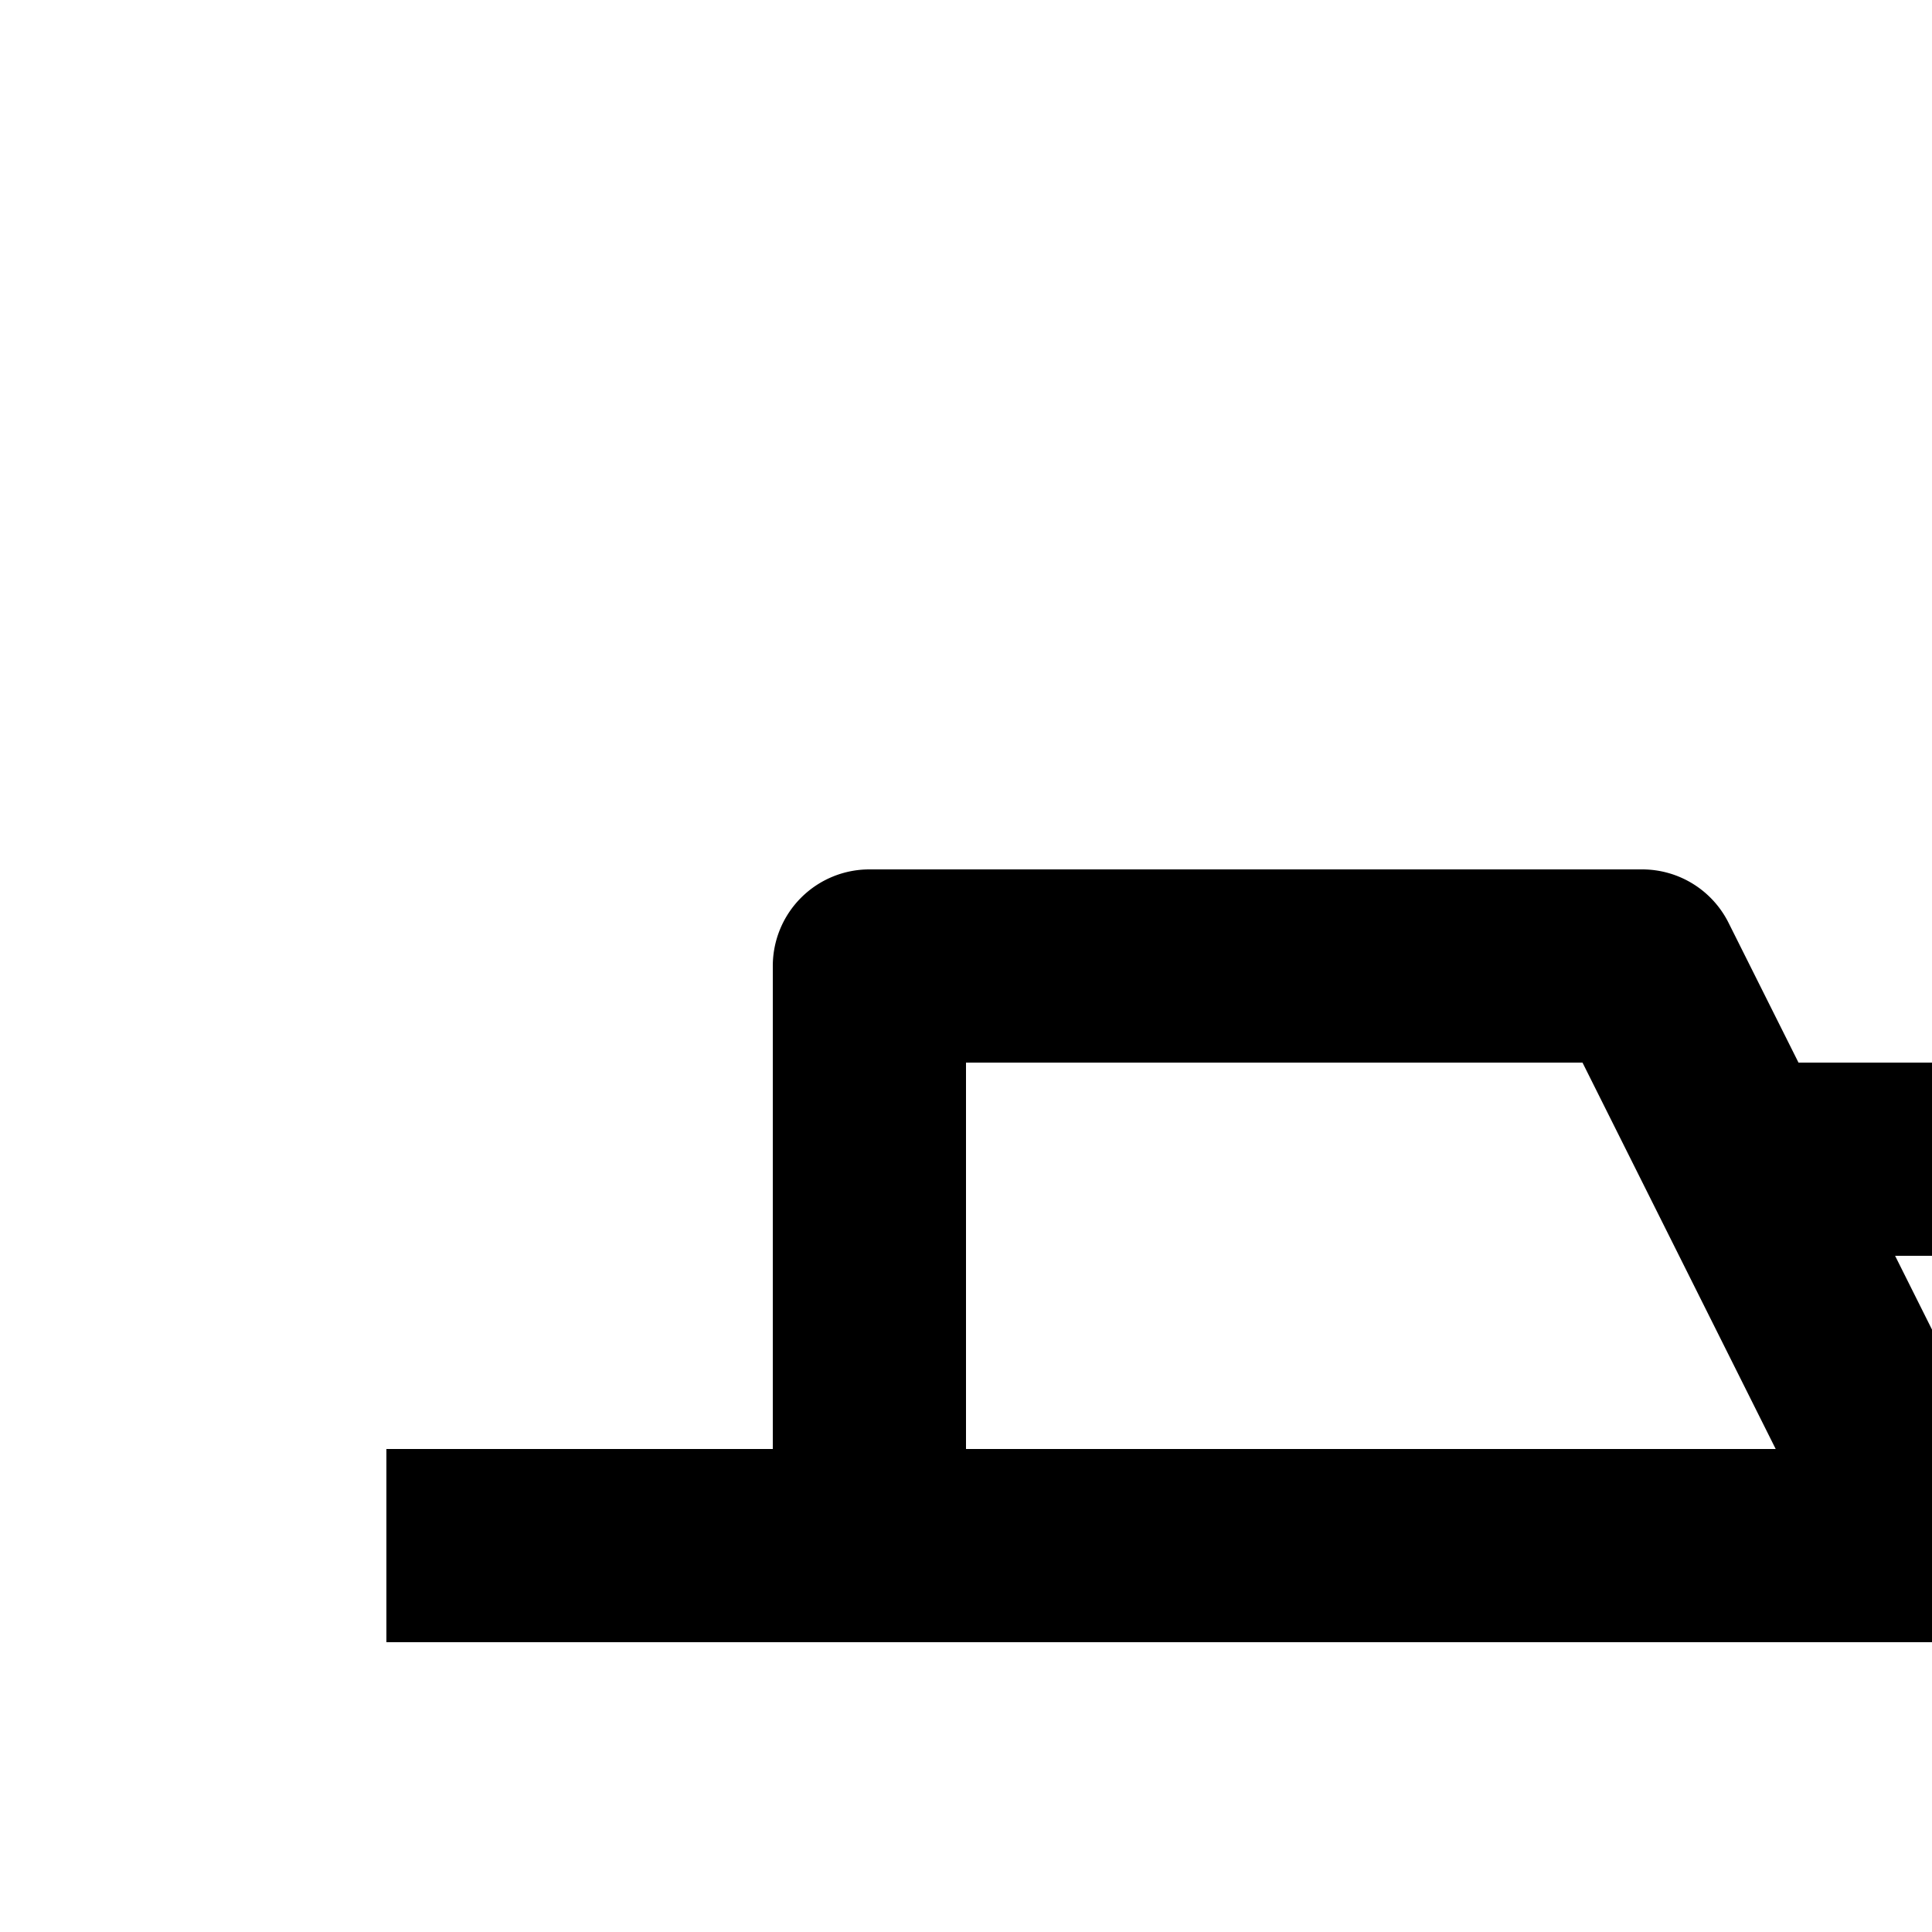 <svg id="icon"
  xmlns="http://www.w3.org/2000/svg" width="20" height="20" viewBox="0 0 20 20">
  <defs>
    <style>
      .cls-1 {
        fill: none;
      }
    </style>
  </defs>
  <path d="M30,13V11H18.618l-.724-1.447A1,1,0,0,0,17,9H9a1,1,0,0,0-1,1v5H4v2H22.638l3.6,3H3a1,1,0,0,0-1,1v2a5.006,5.006,0,0,0,5,5H25a5.006,5.006,0,0,0,5-5V21a1.001,1.001,0,0,0-.36-.769l-6-5A1.002,1.002,0,0,0,23,15H20.618l-1-2ZM28,23a3.003,3.003,0,0,1-3,3H7a3.003,3.003,0,0,1-3-3V22H28ZM10,15V11h6.382l2,4Z"/>
  <rect id="_Transparent_Rectangle_" data-name="&lt;Transparent Rectangle&gt;" class="cls-1" width="32" height="32"/>
</svg>
